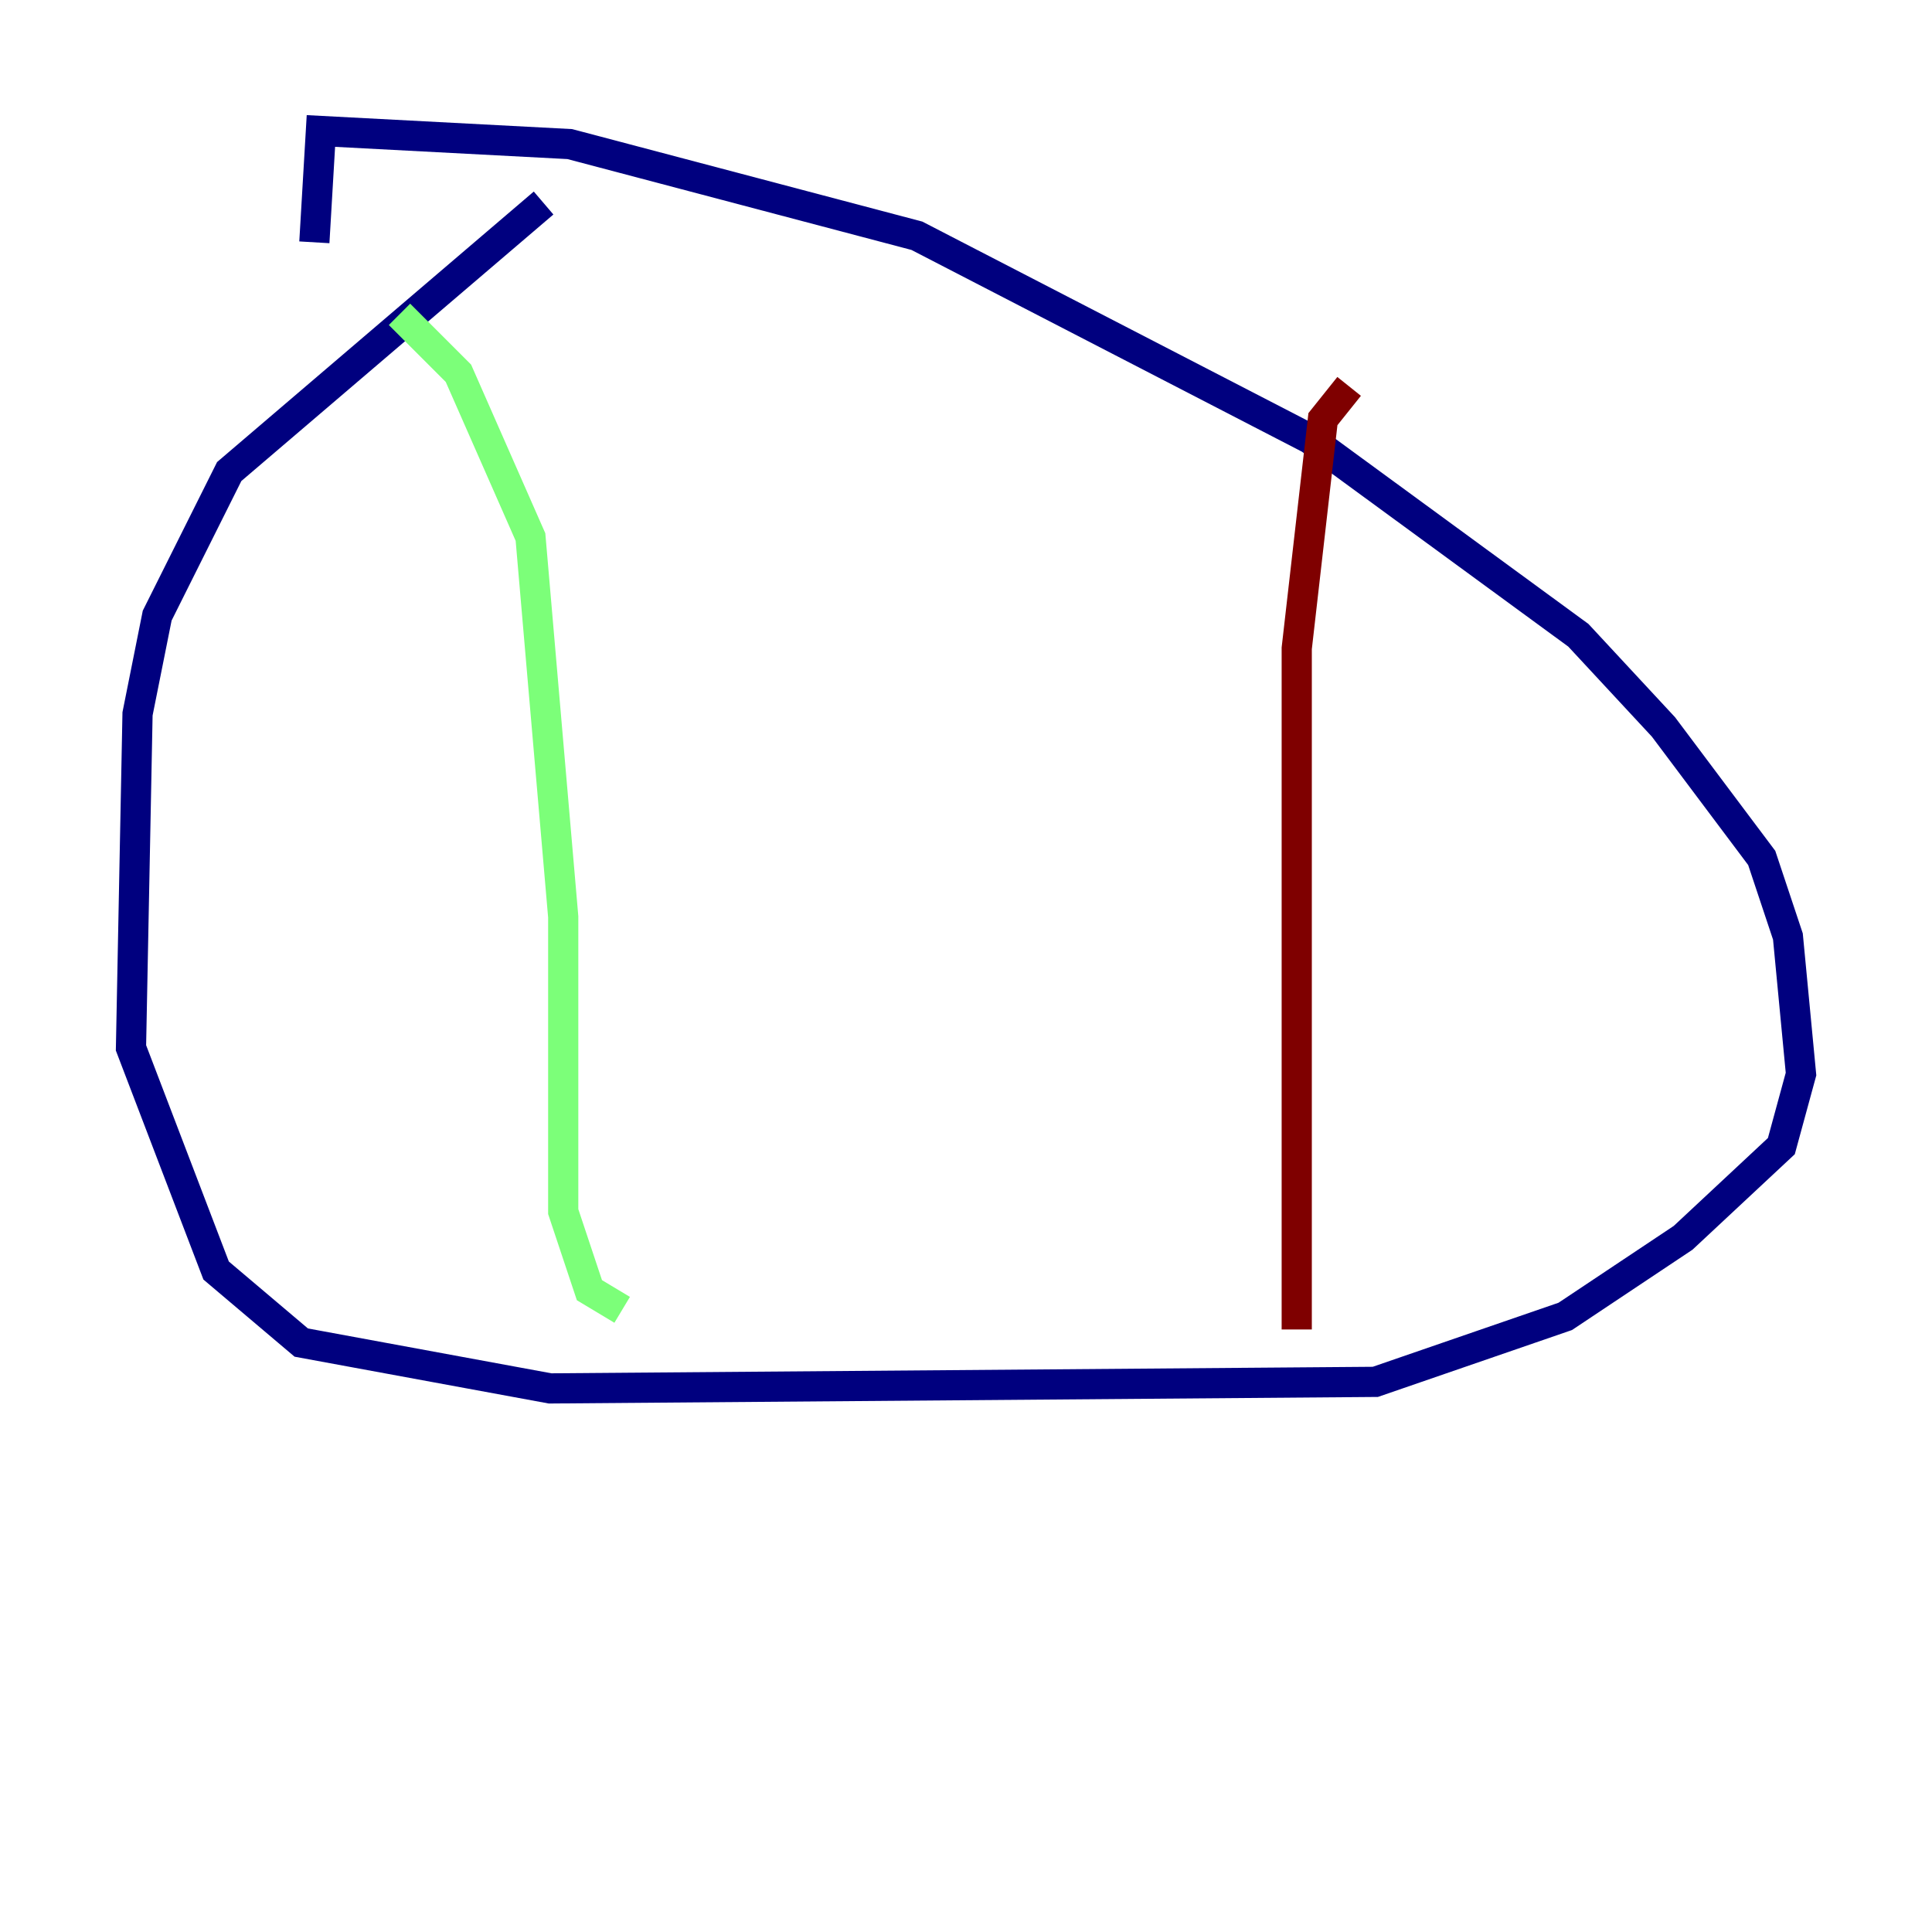 <?xml version="1.0" encoding="utf-8" ?>
<svg baseProfile="tiny" height="128" version="1.2" viewBox="0,0,128,128" width="128" xmlns="http://www.w3.org/2000/svg" xmlns:ev="http://www.w3.org/2001/xml-events" xmlns:xlink="http://www.w3.org/1999/xlink"><defs /><polyline fill="none" points="36.014,13.451 15.186,31.241 10.414,40.786 9.112,47.295 8.678,69.424 14.319,84.176 19.959,88.949 36.447,91.986 91.119,91.552 103.702,87.214 111.512,82.007 118.02,75.932 119.322,71.159 118.454,62.047 116.719,56.841 110.21,48.163 104.57,42.088 86.78,29.071 60.746,15.62 37.749,9.546 21.261,8.678 20.827,16.054" stroke="#00007f" stroke-width="2" /><polyline fill="none" points="26.468,20.827 30.373,24.732 35.146,35.58 37.315,60.746 37.315,80.271 39.051,85.478 41.22,86.78" stroke="#7cff79" stroke-width="2" /><polyline fill="none" points="89.383,25.6 87.647,27.77 85.912,42.956 85.912,88.081" stroke="#7f0000" stroke-width="2" /></svg>